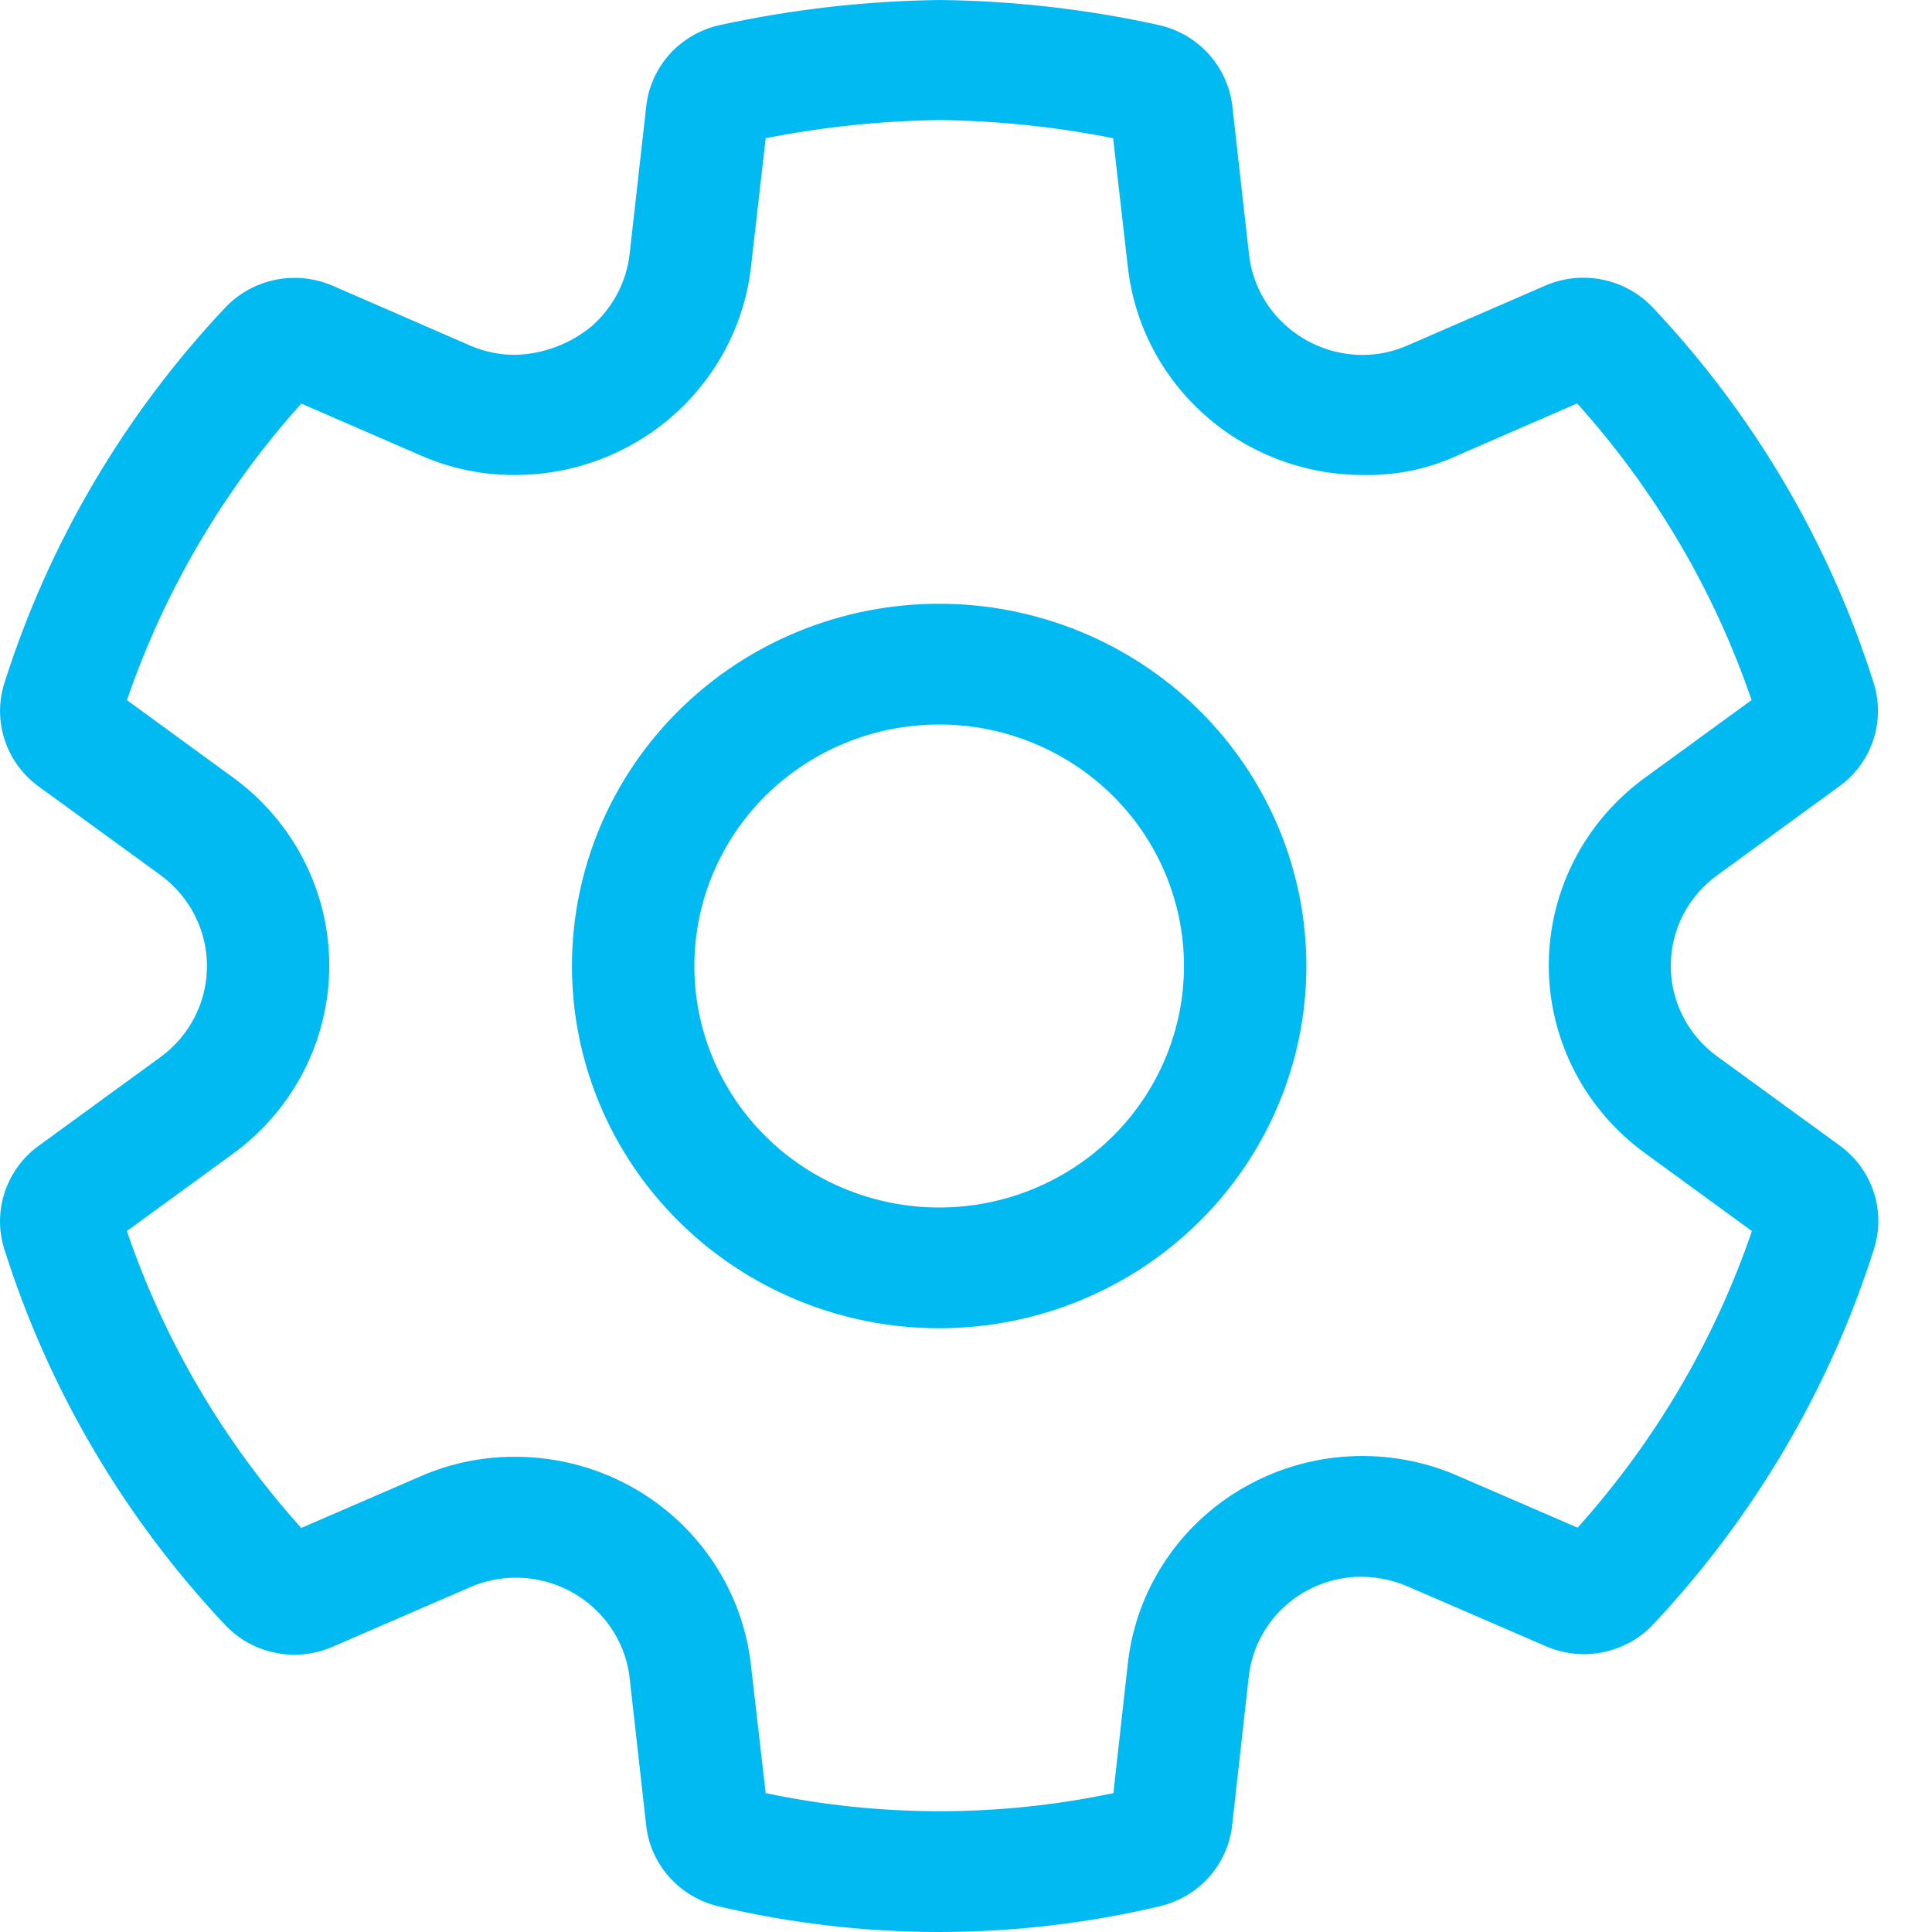 <svg width="28" height="28" viewBox="0 0 28 28" fill="none" xmlns="http://www.w3.org/2000/svg">
<path d="M13.611 8.75C12.199 8.75 10.846 9.303 9.848 10.287C8.849 11.272 8.289 12.607 8.289 14C8.289 15.393 8.849 16.728 9.848 17.712C10.846 18.697 12.199 19.25 13.611 19.25C15.023 19.25 16.376 18.697 17.374 17.712C18.372 16.728 18.933 15.393 18.933 14C18.933 12.607 18.372 11.272 17.374 10.287C16.376 9.303 15.023 8.75 13.611 8.75ZM10.063 14C10.063 13.072 10.437 12.181 11.102 11.525C11.767 10.869 12.67 10.5 13.611 10.5C14.552 10.5 15.454 10.869 16.12 11.525C16.785 12.181 17.159 13.072 17.159 14C17.159 14.928 16.785 15.819 16.12 16.475C15.454 17.131 14.552 17.5 13.611 17.5C12.67 17.5 11.767 17.131 11.102 16.475C10.437 15.819 10.063 14.928 10.063 14ZM10.413 27.628C11.463 27.875 12.537 28 13.616 28C14.692 27.999 15.765 27.874 16.811 27.626C17.087 27.561 17.335 27.413 17.522 27.204C17.709 26.994 17.826 26.733 17.857 26.456L18.097 24.306C18.138 23.922 18.317 23.564 18.6 23.298C18.884 23.032 19.255 22.874 19.646 22.853C19.907 22.842 20.166 22.89 20.404 22.993L22.396 23.855C22.569 23.932 22.757 23.972 22.947 23.974C23.137 23.975 23.325 23.937 23.499 23.862C23.674 23.789 23.831 23.679 23.96 23.541C25.424 21.984 26.518 20.123 27.161 18.096C27.245 17.827 27.243 17.539 27.154 17.271C27.065 17.004 26.893 16.77 26.664 16.603L24.894 15.315C24.683 15.164 24.512 14.966 24.393 14.736C24.275 14.508 24.214 14.254 24.214 13.997C24.214 13.74 24.275 13.487 24.393 13.258C24.512 13.029 24.683 12.831 24.894 12.68L26.658 11.395C26.889 11.227 27.06 10.993 27.149 10.724C27.238 10.456 27.24 10.167 27.155 9.898C26.513 7.87 25.418 6.009 23.951 4.454C23.756 4.249 23.503 4.109 23.224 4.053C22.945 3.996 22.656 4.026 22.396 4.139L20.404 5.004C20.198 5.096 19.974 5.144 19.747 5.144C19.338 5.143 18.945 4.993 18.641 4.723C18.337 4.454 18.145 4.083 18.101 3.682L17.86 1.54C17.828 1.259 17.709 0.995 17.518 0.784C17.327 0.573 17.075 0.426 16.795 0.363C15.754 0.134 14.691 0.012 13.624 0C12.549 0.013 11.479 0.135 10.43 0.364C10.151 0.426 9.898 0.572 9.707 0.783C9.517 0.993 9.397 1.257 9.366 1.538L9.125 3.681C9.079 4.083 8.885 4.454 8.58 4.723C8.268 4.984 7.875 5.132 7.466 5.143C7.241 5.143 7.018 5.097 6.811 5.007L4.824 4.142C4.563 4.029 4.272 3.998 3.992 4.055C3.713 4.111 3.458 4.253 3.263 4.459C1.798 6.015 0.705 7.874 0.063 9.901C-0.022 10.171 -0.02 10.459 0.069 10.727C0.158 10.996 0.329 11.23 0.559 11.397L2.325 12.682C2.64 12.912 2.863 13.245 2.954 13.621C3.045 13.998 2.998 14.394 2.822 14.739C2.705 14.968 2.535 15.167 2.326 15.32L0.559 16.607C0.329 16.774 0.158 17.008 0.069 17.276C-0.02 17.544 -0.023 17.832 0.062 18.102C0.702 20.131 1.796 21.992 3.262 23.549C3.456 23.755 3.71 23.897 3.989 23.953C4.268 24.011 4.558 23.98 4.819 23.867L6.818 23.001C7.025 22.911 7.248 22.865 7.473 22.865H7.479C7.886 22.866 8.279 23.014 8.582 23.282C8.886 23.55 9.079 23.918 9.125 24.317L9.365 26.457C9.396 26.735 9.514 26.997 9.701 27.206C9.889 27.416 10.138 27.563 10.413 27.628ZM16.136 25.987C14.475 26.337 12.758 26.337 11.097 25.987L10.882 24.123C10.788 23.296 10.388 22.533 9.76 21.978C9.132 21.422 8.319 21.115 7.475 21.113H7.468C6.998 21.11 6.532 21.206 6.102 21.393L4.366 22.144C3.239 20.892 2.38 19.428 1.839 17.841L3.376 16.721C3.809 16.406 4.161 15.995 4.403 15.522C4.646 15.048 4.772 14.525 4.772 13.994C4.772 13.463 4.646 12.94 4.403 12.466C4.161 11.993 3.809 11.582 3.376 11.267L1.84 10.147C2.383 8.562 3.242 7.101 4.367 5.849L6.093 6.599C6.524 6.789 6.991 6.886 7.463 6.884H7.47C8.316 6.882 9.131 6.574 9.761 6.017C10.39 5.46 10.79 4.694 10.884 3.866L11.097 2.003C11.929 1.839 12.775 1.751 13.624 1.74C14.467 1.751 15.306 1.838 16.132 2.003L16.345 3.864C16.436 4.693 16.834 5.46 17.463 6.017C18.091 6.574 18.906 6.883 19.751 6.884C20.228 6.895 20.701 6.797 21.132 6.597L22.857 5.847C23.983 7.098 24.843 8.56 25.385 10.146L23.854 11.261C23.418 11.575 23.063 11.986 22.818 12.46C22.574 12.935 22.446 13.459 22.446 13.992C22.446 14.524 22.574 15.049 22.818 15.523C23.063 15.998 23.418 16.408 23.854 16.722L25.39 17.842C24.847 19.427 23.988 20.888 22.864 22.14L21.132 21.391C20.64 21.175 20.102 21.078 19.563 21.106C19.025 21.134 18.501 21.288 18.034 21.554C17.567 21.82 17.17 22.191 16.877 22.638C16.583 23.084 16.4 23.592 16.344 24.121L16.136 25.987Z" fill="#01BAF2"/>
</svg>
